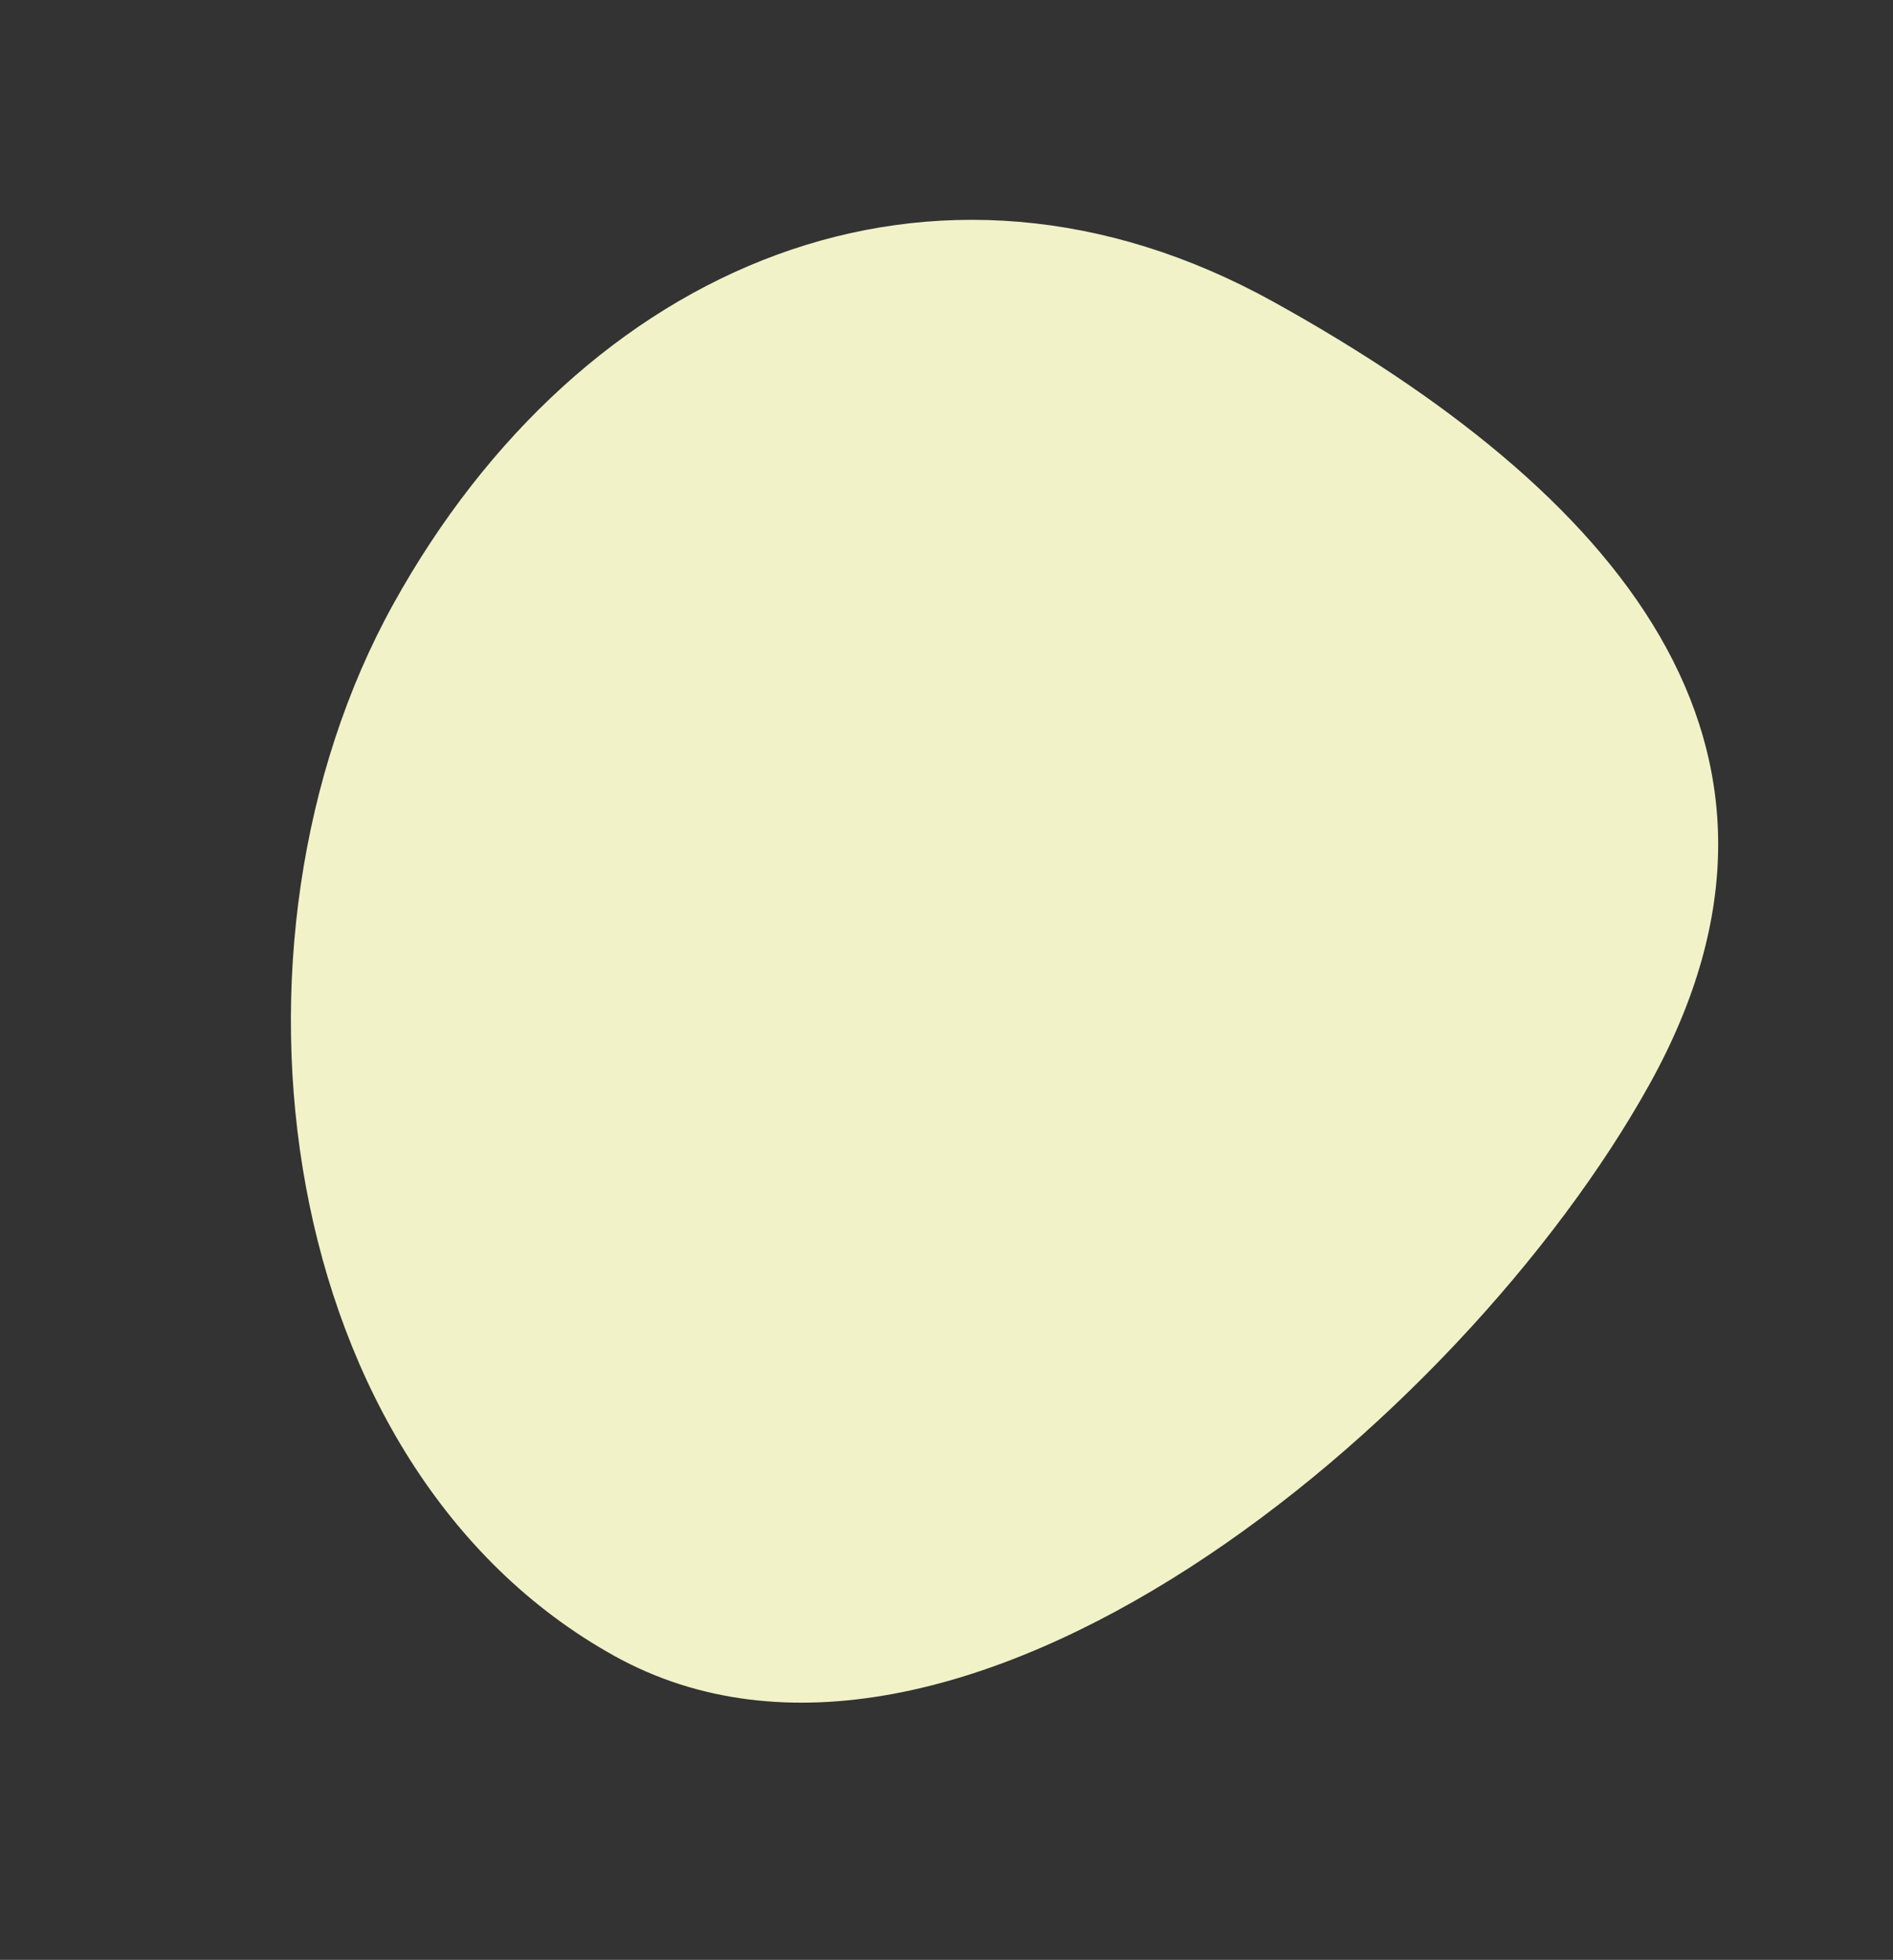 <svg xmlns="http://www.w3.org/2000/svg" width="363.588" height="376.5" viewBox="0 0 363.588 376.5">
  <rect x="0" y="0" width="363.588" height="376.5" fill="#333333" stroke="none"/>
  <path id="Path_41" data-name="Path 41" d="M98.168,10.742c74.6,0,192.415,45.966,192.415,120.566S209.04,266.385,134.44,266.385,1.815,221.3,1.815,146.7,23.568,10.742,98.168,10.742Z" transform="matrix(-0.485, 0.875, -0.875, -0.485, 373.863, 127.558)" fill="#f2f2c9"/>
</svg>
